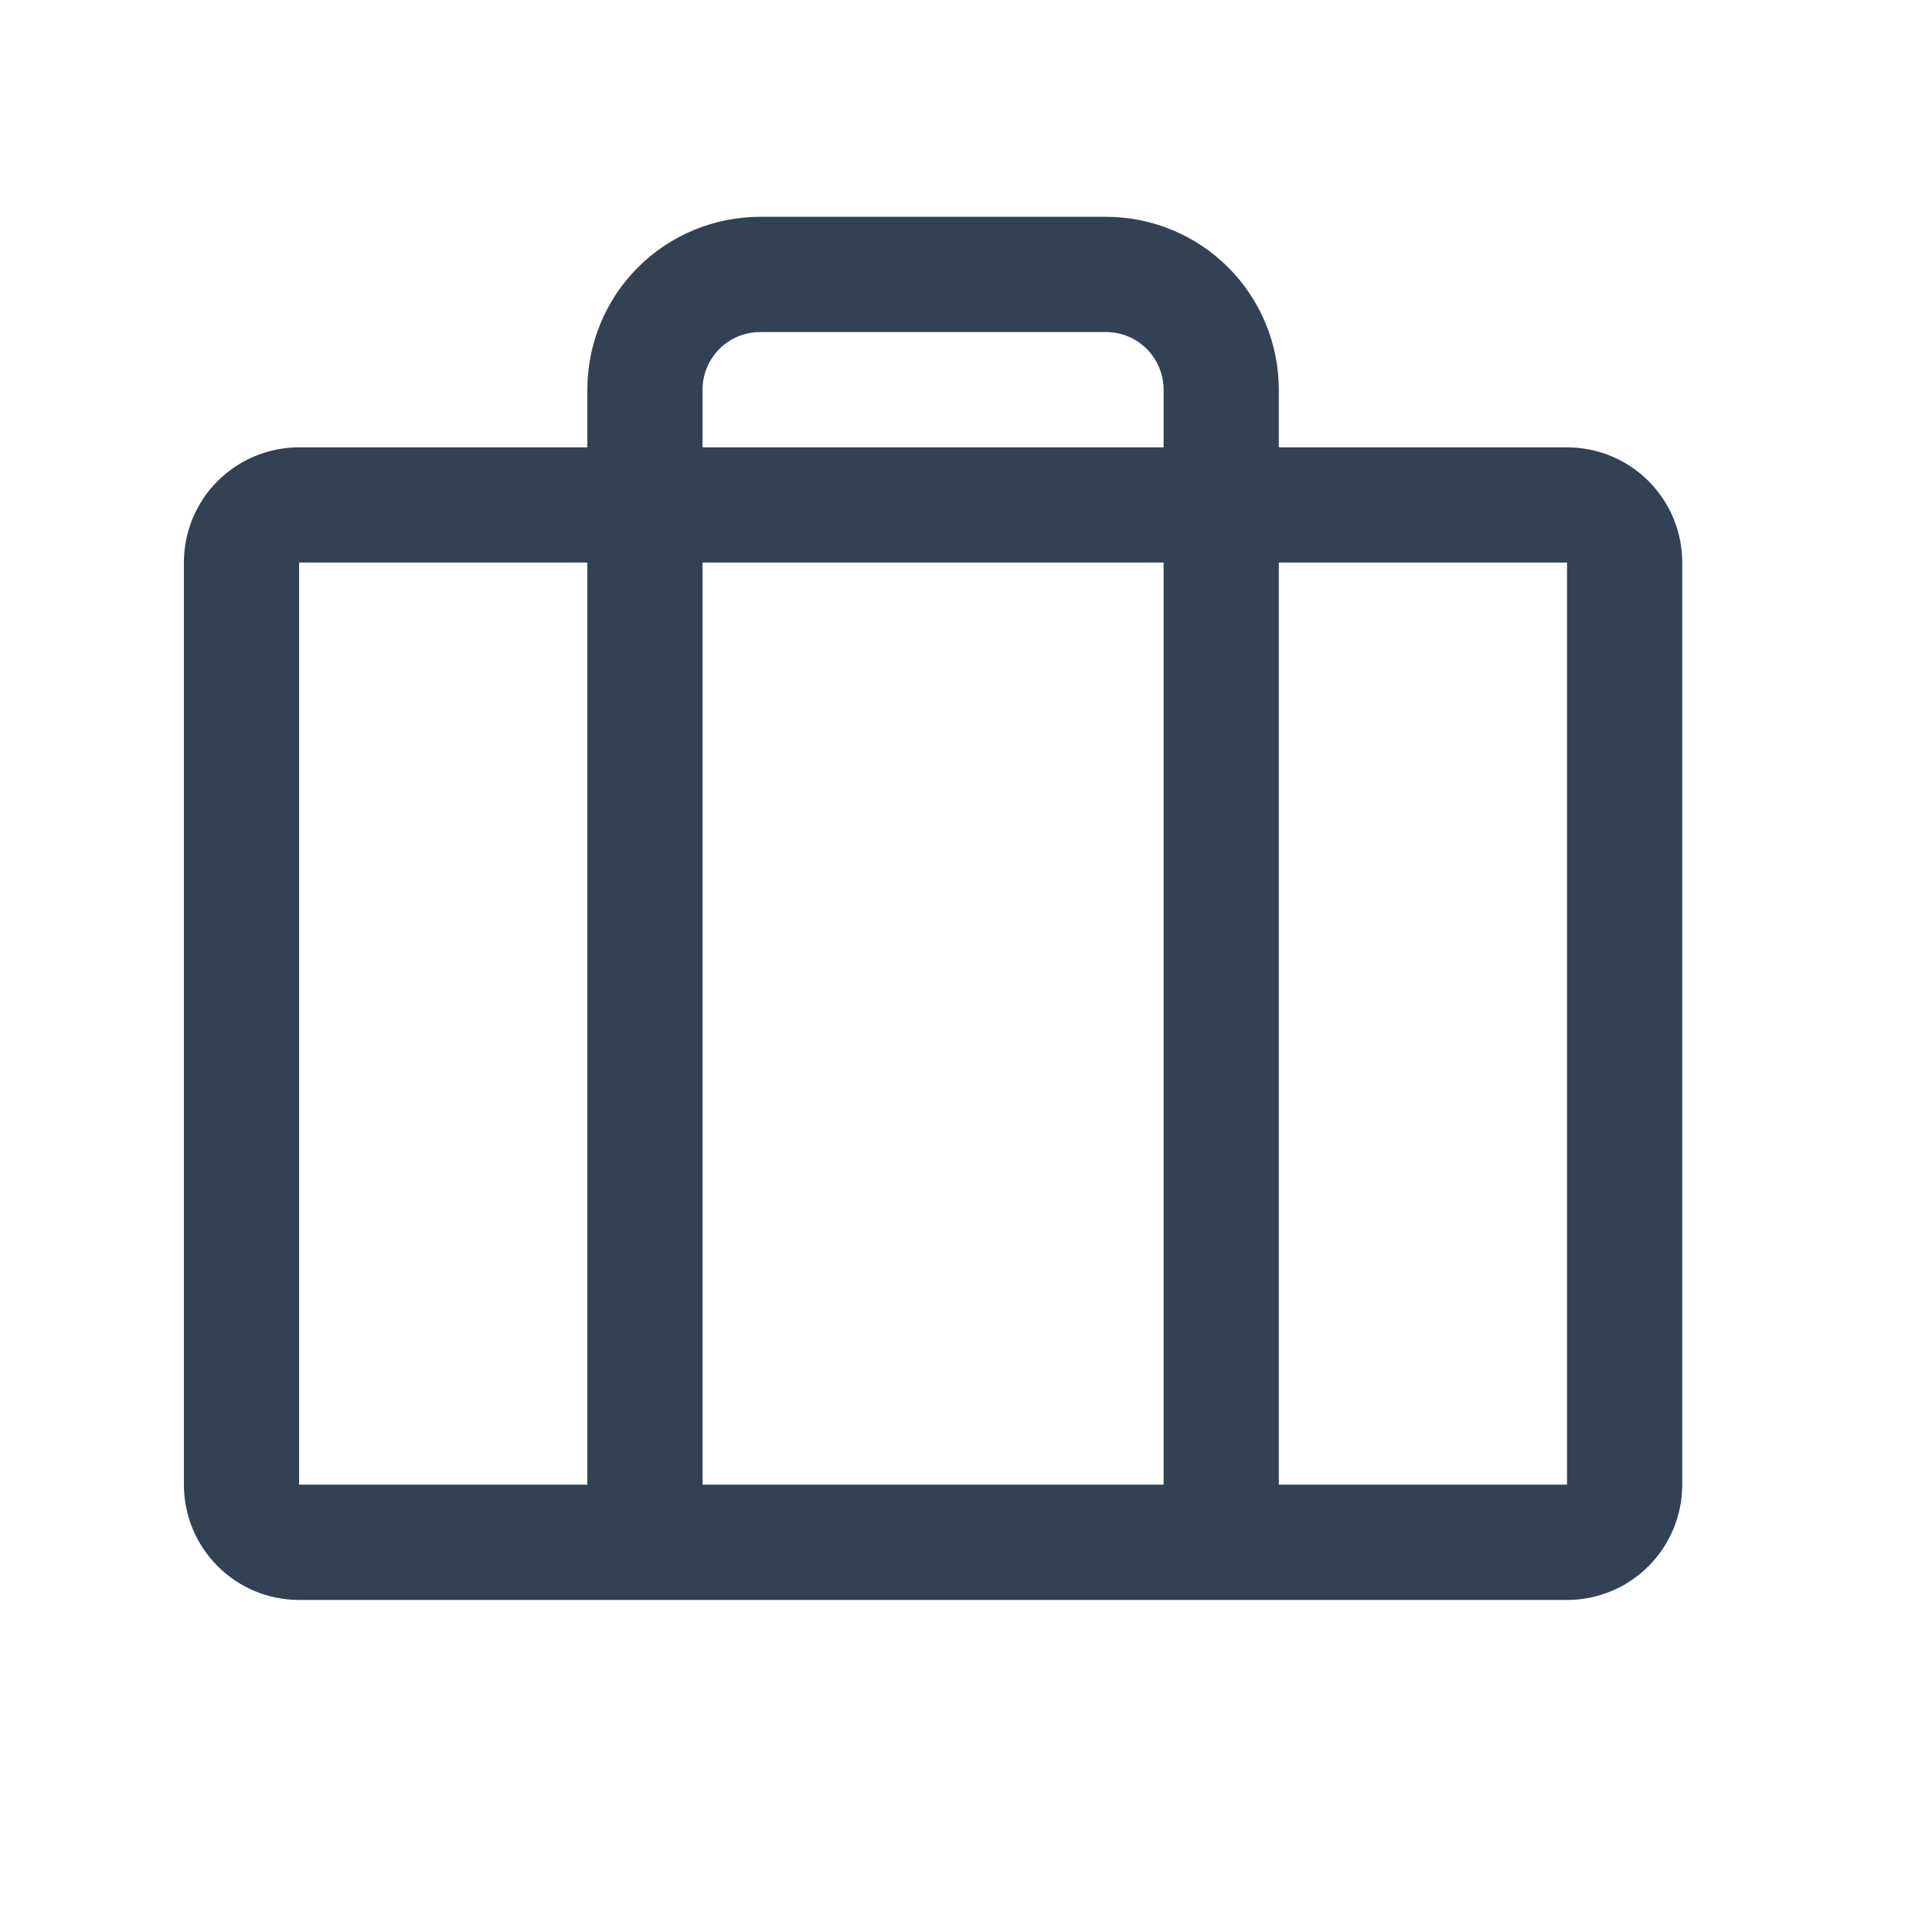 <svg width="22" height="22" viewBox="0 0 22 22" fill="none" xmlns="http://www.w3.org/2000/svg">
<path d="M17.844 5.094H14.562V4.438C14.562 3.915 14.355 3.415 13.986 3.045C13.617 2.676 13.116 2.469 12.594 2.469H8.656C8.134 2.469 7.633 2.676 7.264 3.045C6.895 3.415 6.688 3.915 6.688 4.438V5.094H3.406C3.058 5.094 2.724 5.232 2.478 5.478C2.232 5.724 2.094 6.058 2.094 6.406V16.906C2.094 17.254 2.232 17.588 2.478 17.834C2.724 18.081 3.058 18.219 3.406 18.219H17.844C18.192 18.219 18.526 18.081 18.772 17.834C19.018 17.588 19.156 17.254 19.156 16.906V6.406C19.156 6.058 19.018 5.724 18.772 5.478C18.526 5.232 18.192 5.094 17.844 5.094ZM8 4.438C8 4.263 8.069 4.097 8.192 3.973C8.315 3.85 8.482 3.781 8.656 3.781H12.594C12.768 3.781 12.935 3.85 13.058 3.973C13.181 4.097 13.25 4.263 13.25 4.438V5.094H8V4.438ZM13.25 6.406V16.906H8V6.406H13.25ZM3.406 6.406H6.688V16.906H3.406V6.406ZM17.844 16.906H14.562V6.406H17.844V16.906Z" fill="#334155"/>
</svg>
